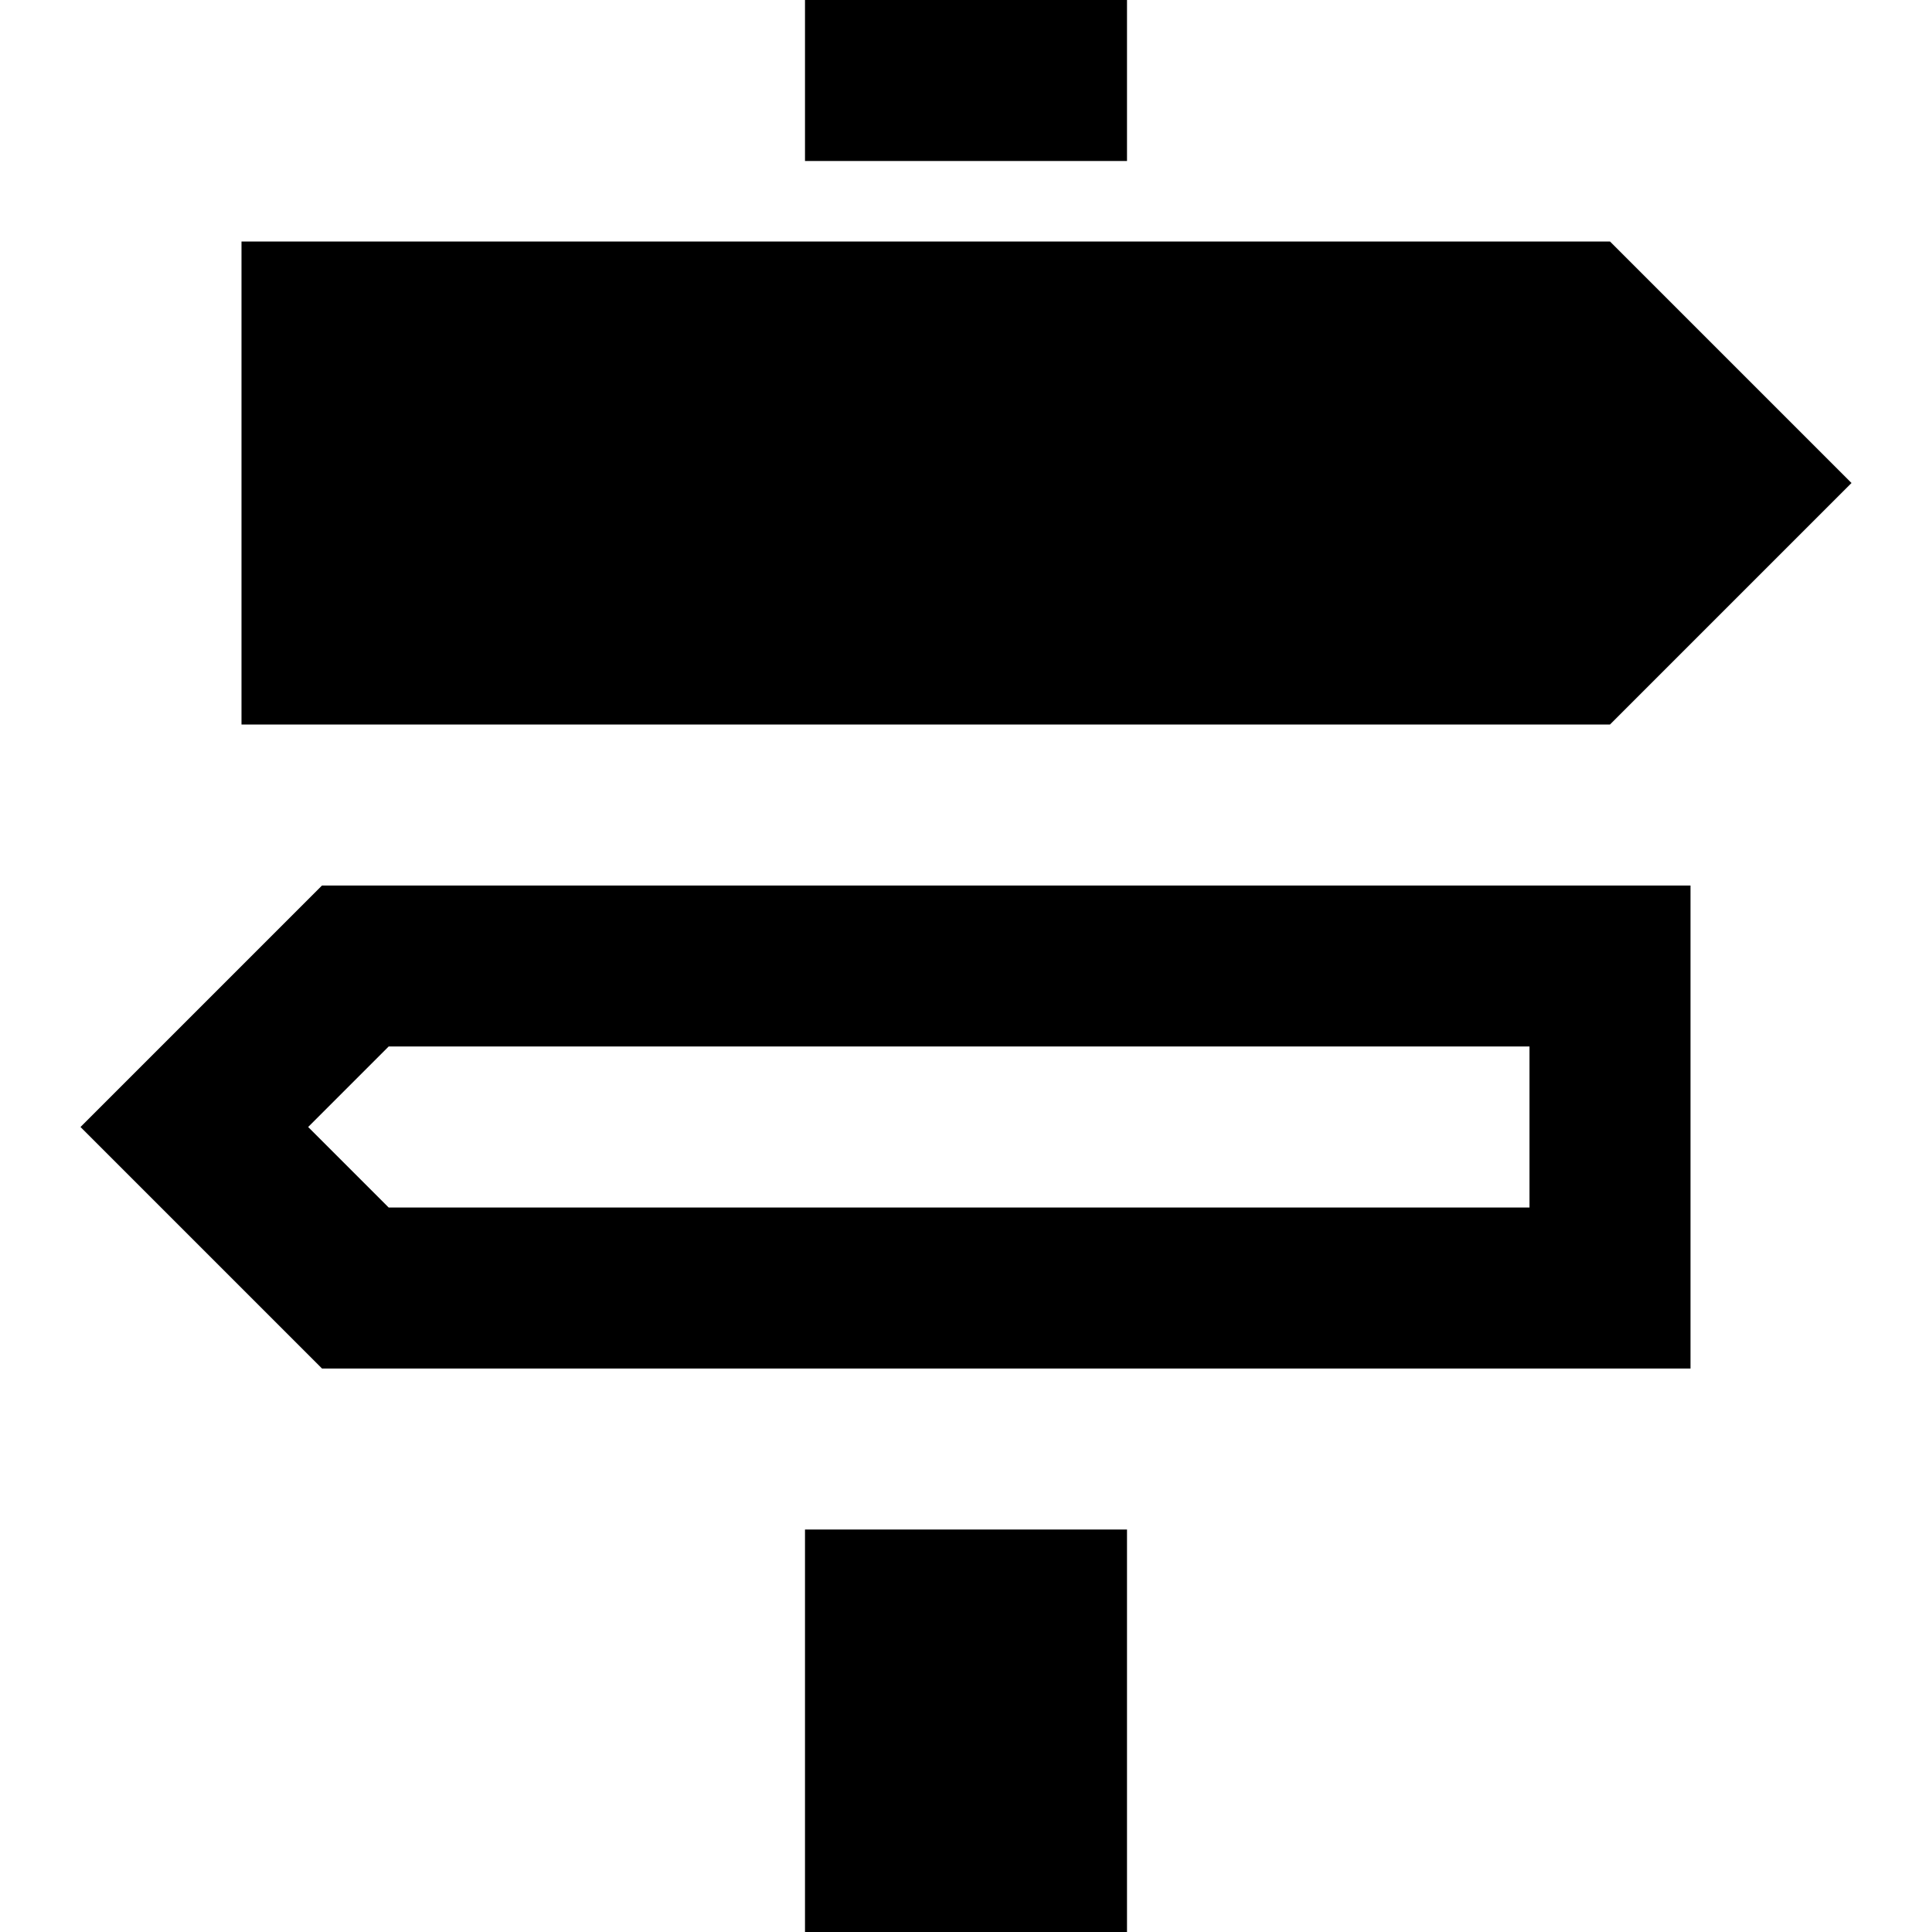 <svg xmlns="http://www.w3.org/2000/svg" width="24" height="24" viewBox="0 0 24 24"><path d="M20 9h-17v-6h17l3 3-3 3zm-6 10h-4v5h4v-5zm0-19h-4v2h4v-2zm5 13v2h-14.172l-1-1 1-1h14.172zm2-2h-17l-3 3 3 3h17v-6z"/></svg>